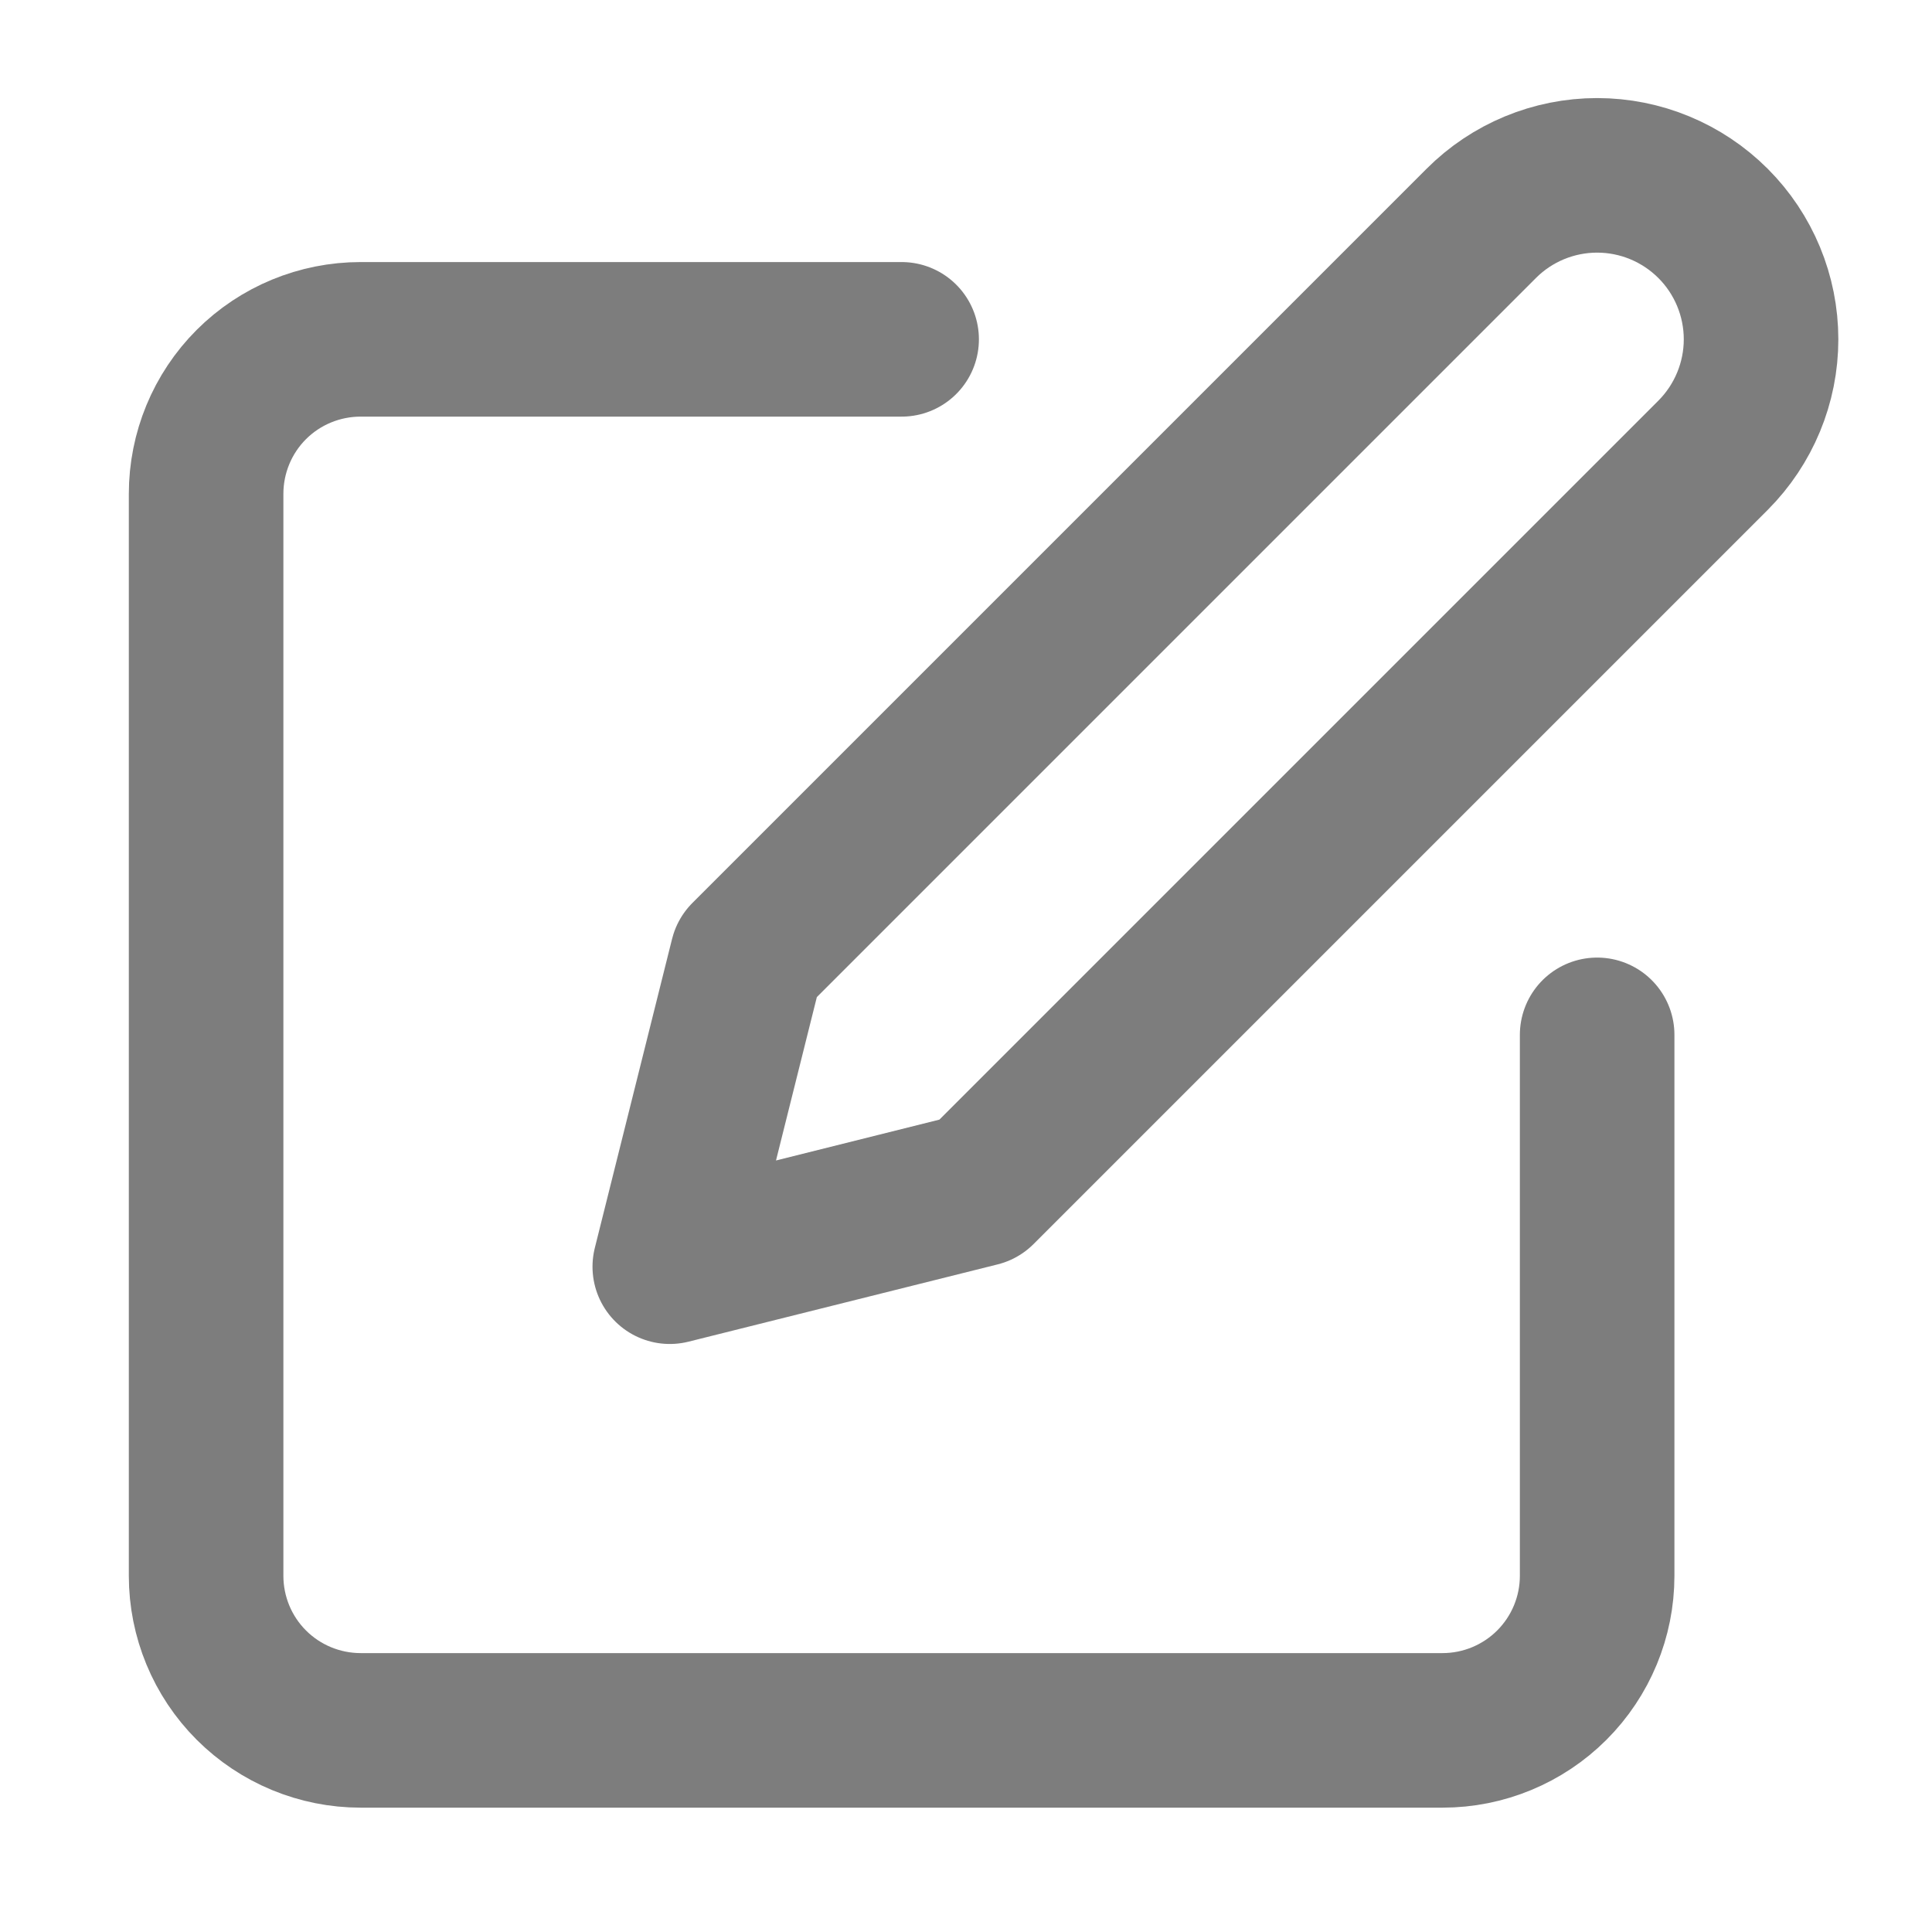 <svg width="25" height="25" viewBox="0 0 25 25" fill="none" xmlns="http://www.w3.org/2000/svg">
<path d="M11.667 4.391H4.667C4.136 4.391 3.627 4.601 3.252 4.976C2.877 5.351 2.667 5.86 2.667 6.391V20.391C2.667 20.921 2.877 21.43 3.252 21.805C3.627 22.18 4.136 22.391 4.667 22.391H18.667C19.197 22.391 19.706 22.18 20.081 21.805C20.456 21.43 20.667 20.921 20.667 20.391V13.391" stroke="#7D7D7D" stroke-width="2" stroke-linecap="round" stroke-linejoin="round"/>
<path d="M19.167 2.891C19.564 2.493 20.104 2.269 20.667 2.269C21.229 2.269 21.769 2.493 22.167 2.891C22.564 3.288 22.788 3.828 22.788 4.391C22.788 4.953 22.564 5.493 22.167 5.891L12.667 15.391L8.667 16.391L9.667 12.391L19.167 2.891Z" stroke="#7D7D7D" stroke-width="2" stroke-linecap="round" stroke-linejoin="round"/>
</svg>
